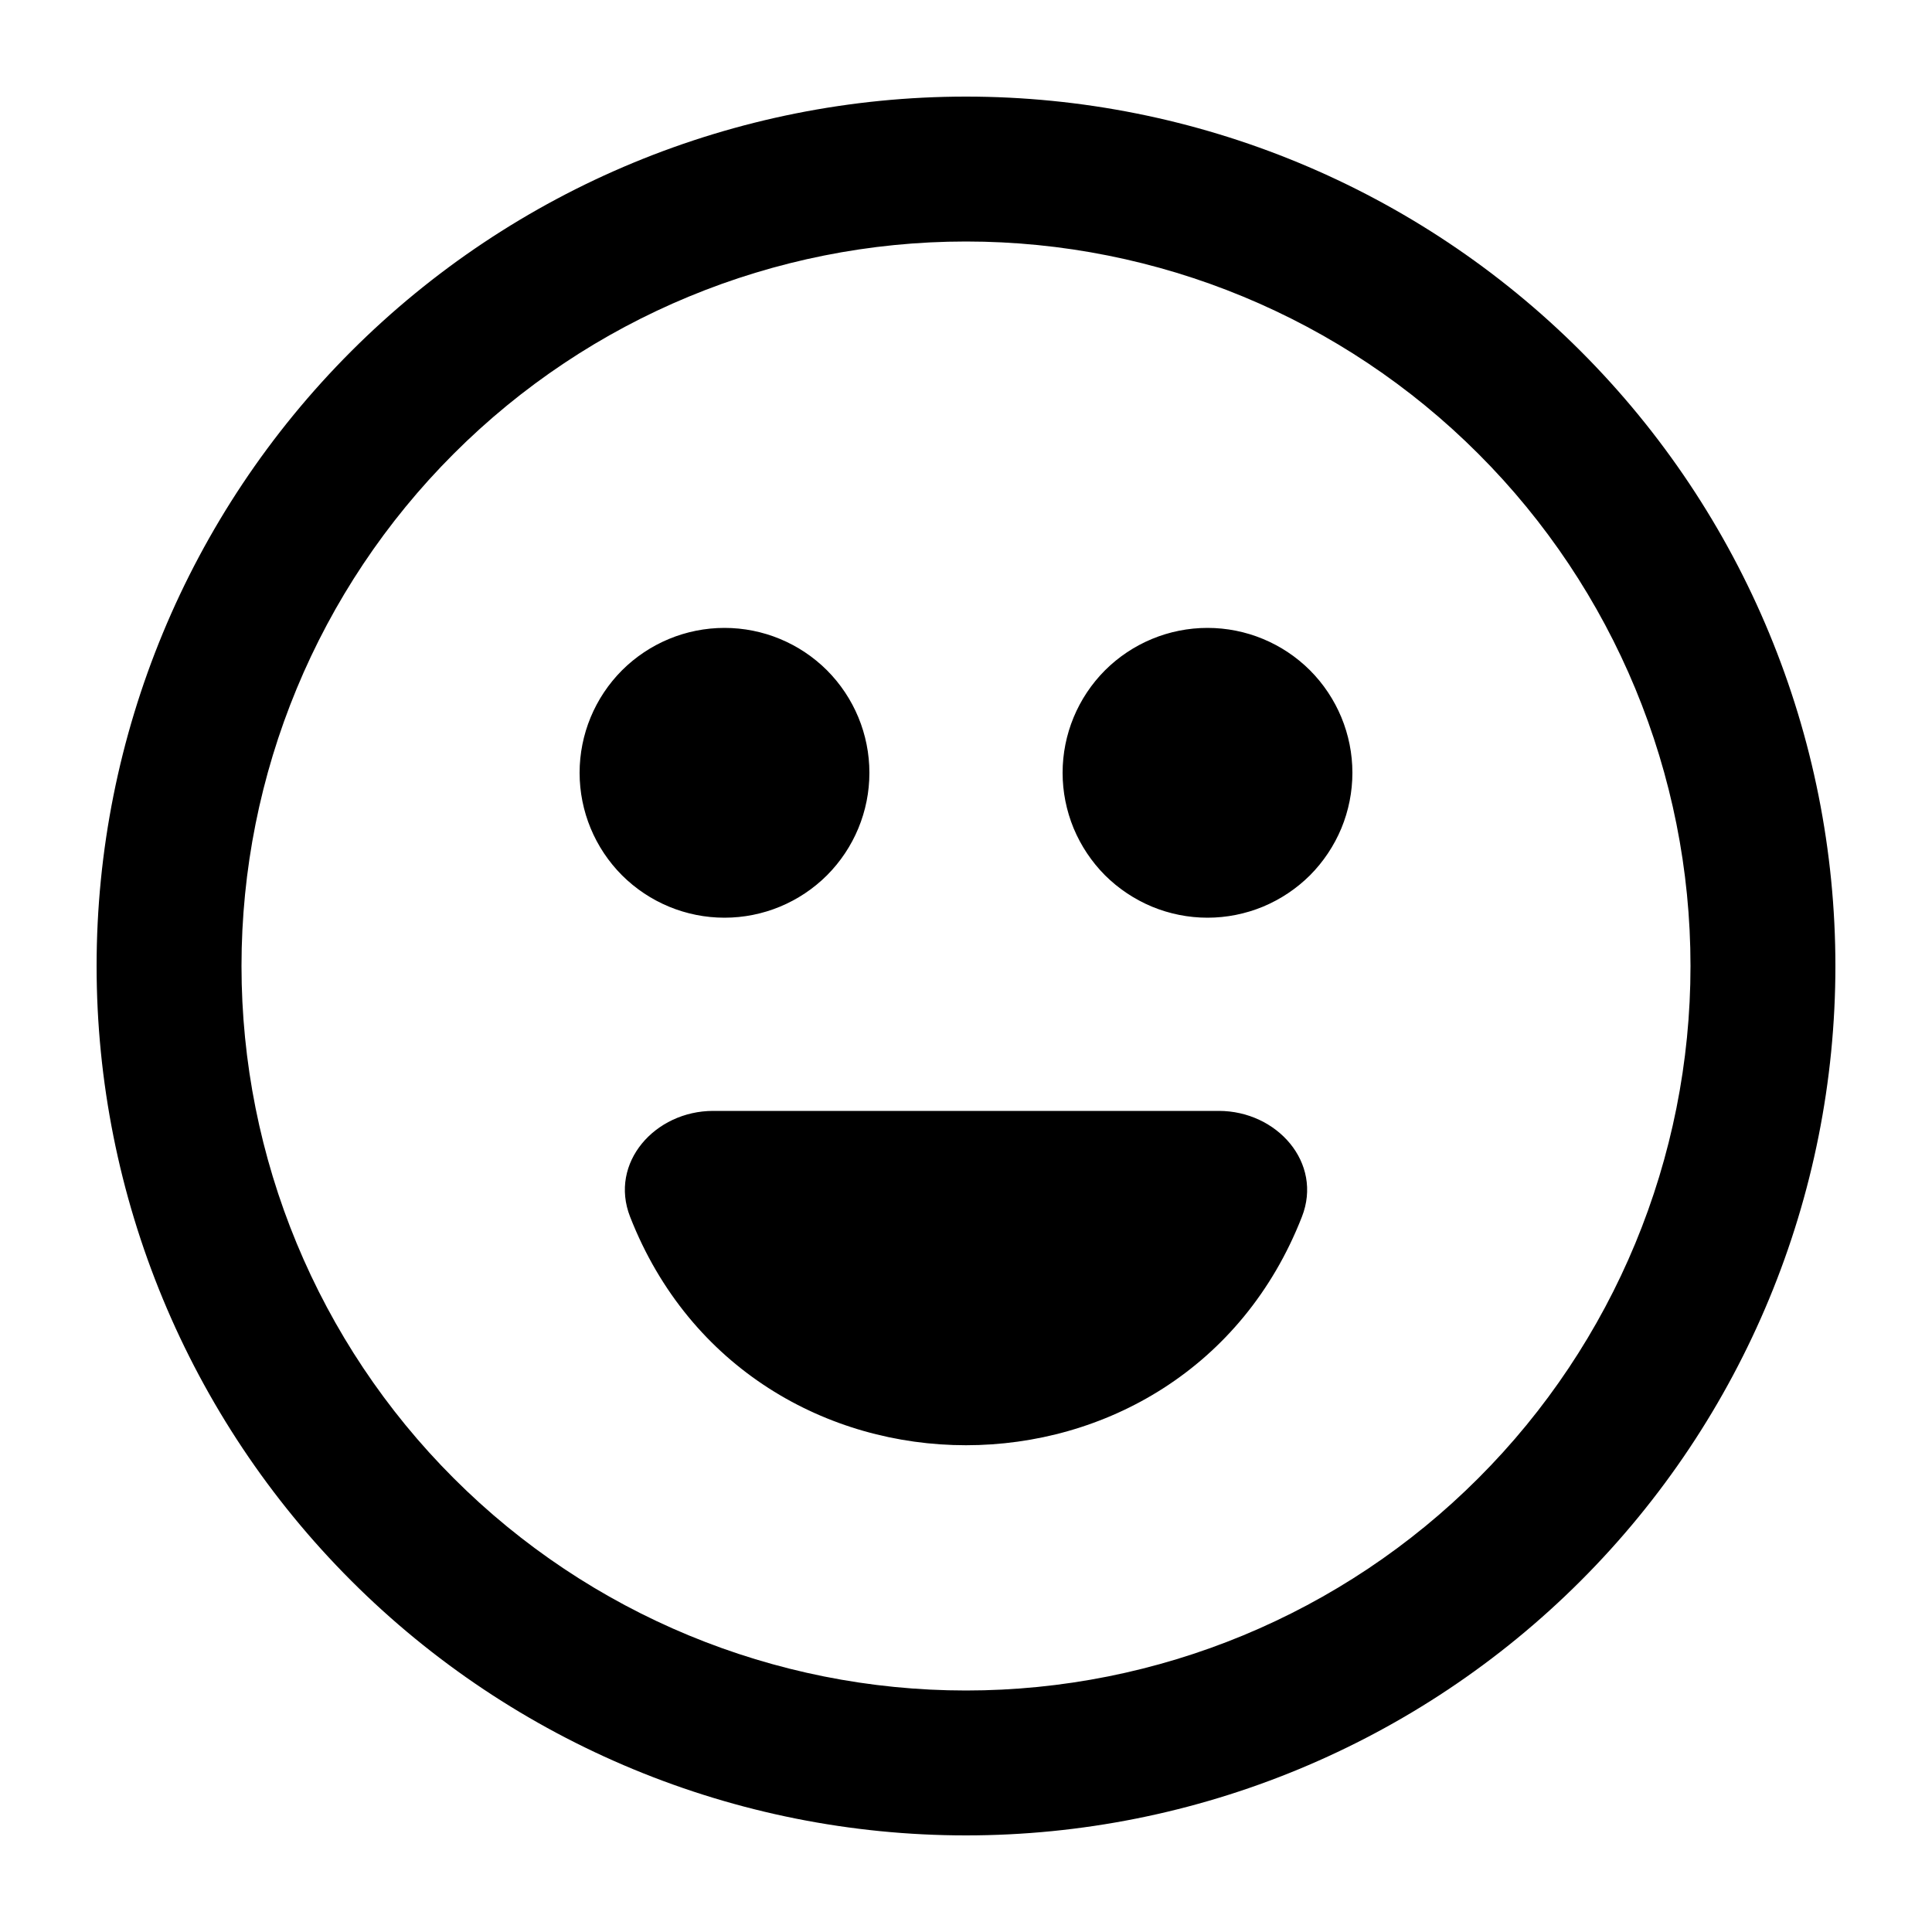 <svg width="20" height="20" viewBox="0 0 20 20" fill="none" xmlns="http://www.w3.org/2000/svg">
<path fill-rule="evenodd" clip-rule="evenodd" d="M2.5 10C2.5 8.011 3.29 6.103 4.697 4.697C6.103 3.29 8.011 2.5 10 2.5C11.989 2.5 13.897 3.29 15.303 4.697C16.71 6.103 17.5 8.011 17.5 10C17.5 11.989 16.71 13.897 15.303 15.303C13.897 16.71 11.989 17.5 10 17.5C8.011 17.5 6.103 16.71 4.697 15.303C3.29 13.897 2.5 11.989 2.5 10ZM10 1C7.613 1 5.324 1.948 3.636 3.636C1.948 5.324 1 7.613 1 10C1 12.387 1.948 14.676 3.636 16.364C5.324 18.052 7.613 19 10 19C12.387 19 14.676 18.052 16.364 16.364C18.052 14.676 19 12.387 19 10C19 7.613 18.052 5.324 16.364 3.636C14.676 1.948 12.387 1 10 1ZM7.5 9.5C7.898 9.5 8.279 9.342 8.561 9.061C8.842 8.779 9 8.398 9 8C9 7.602 8.842 7.221 8.561 6.939C8.279 6.658 7.898 6.5 7.5 6.5C7.102 6.5 6.721 6.658 6.439 6.939C6.158 7.221 6 7.602 6 8C6 8.398 6.158 8.779 6.439 9.061C6.721 9.342 7.102 9.5 7.5 9.5ZM14 8C14 8.197 13.961 8.392 13.886 8.574C13.81 8.756 13.7 8.921 13.561 9.061C13.421 9.2 13.256 9.31 13.074 9.386C12.892 9.461 12.697 9.5 12.5 9.5C12.303 9.5 12.108 9.461 11.926 9.386C11.744 9.31 11.579 9.2 11.439 9.061C11.3 8.921 11.19 8.756 11.114 8.574C11.039 8.392 11 8.197 11 8C11 7.602 11.158 7.221 11.439 6.939C11.721 6.658 12.102 6.5 12.5 6.5C12.898 6.5 13.279 6.658 13.561 6.939C13.842 7.221 14 7.602 14 8ZM13.477 12.597C12.861 14.173 11.431 14.961 10 14.961C8.57 14.961 7.14 14.173 6.523 12.597C6.303 12.037 6.781 11.5 7.383 11.5H12.617C13.219 11.5 13.697 12.037 13.477 12.597Z" fill="black"/>
</svg>
